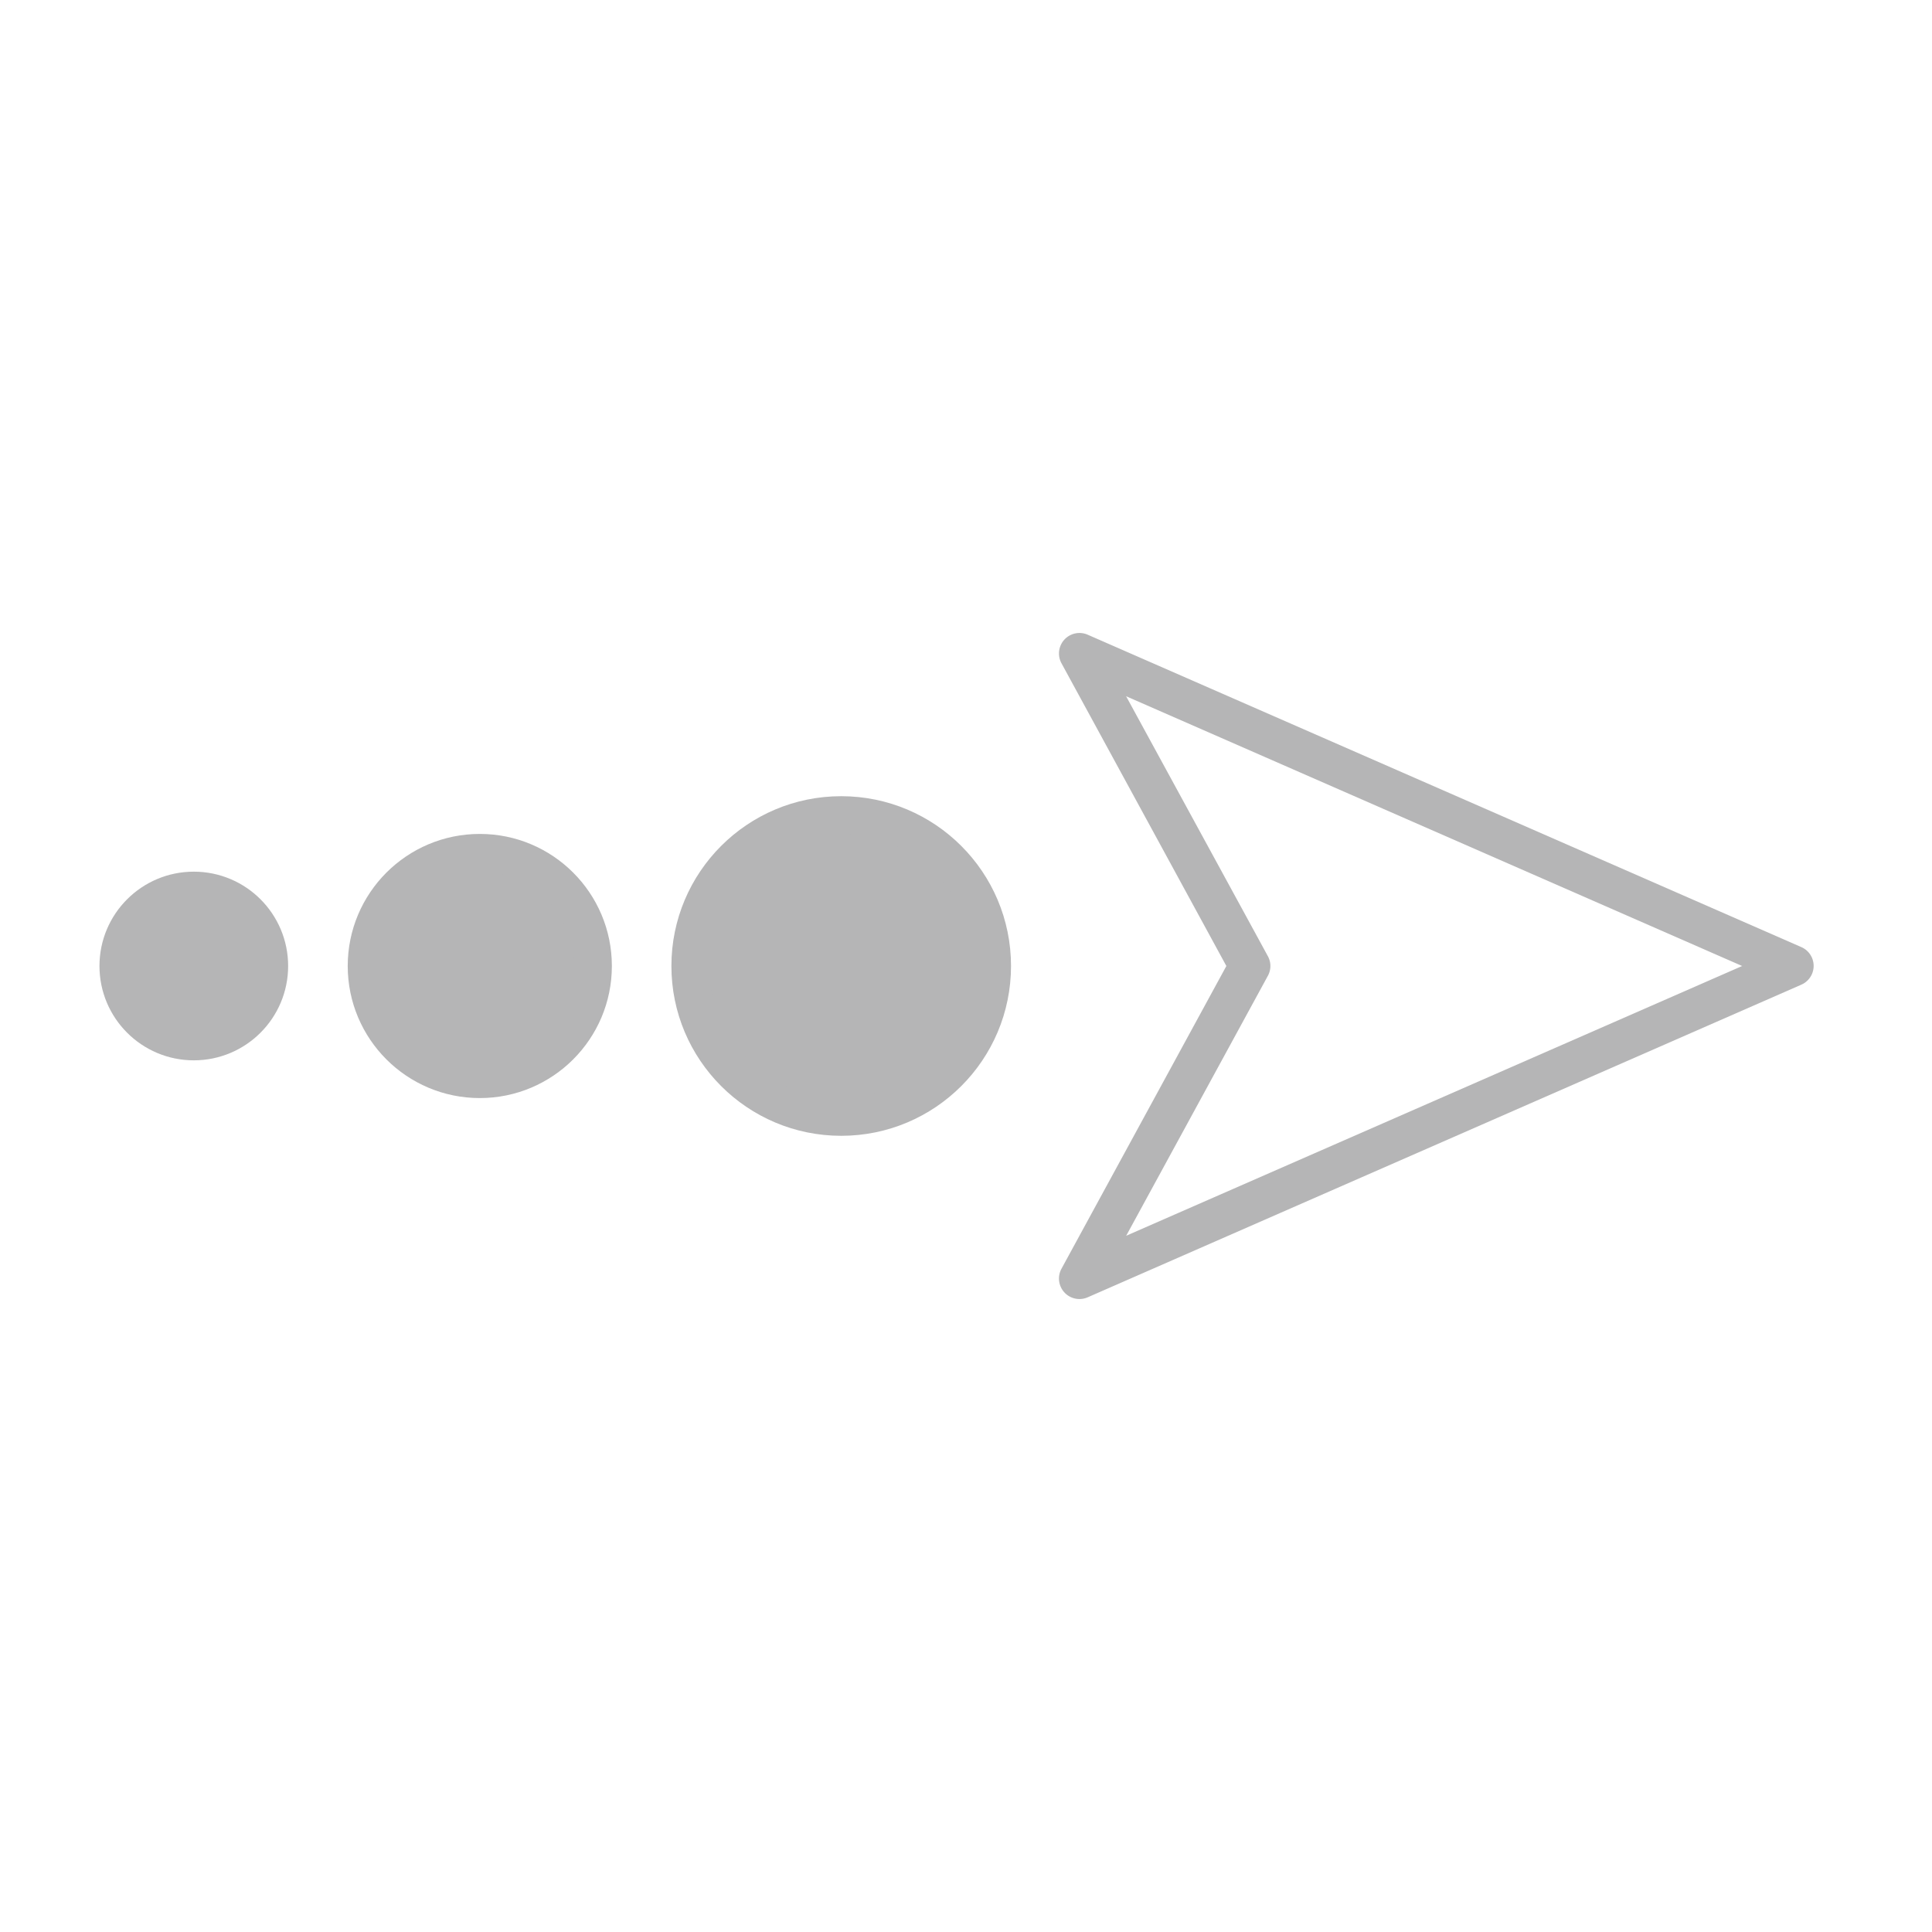 <svg xmlns="http://www.w3.org/2000/svg" id="图层_1" data-name="图层 1" viewBox="0 0 512 512"><defs><style>.cls-1,.cls-2{fill:#b5b5b6}.cls-2{stroke:#b5b5b6;stroke-miterlimit:10;stroke-width:10px}</style></defs><path d="M282.23,342.67l-.16-.17a5.43,5.43,0,0,1-.77-6.27L325,256,281.3,175.77a5.43,5.43,0,0,1,6.94-7.57L477.39,251a5.43,5.43,0,0,1,0,9.94L288.25,343.8A5.44,5.44,0,0,1,282.23,342.67Zm16.2-158.16L336,253.4a5.4,5.4,0,0,1,0,5.2l-37.55,68.89L461.69,256Z" class="cls-1"/><circle cx="222.93" cy="256" r="40" class="cls-2"/><circle cx="127.15" cy="256" r="30" class="cls-2"/><circle cx="51.36" cy="256" r="20" class="cls-2"/></svg>